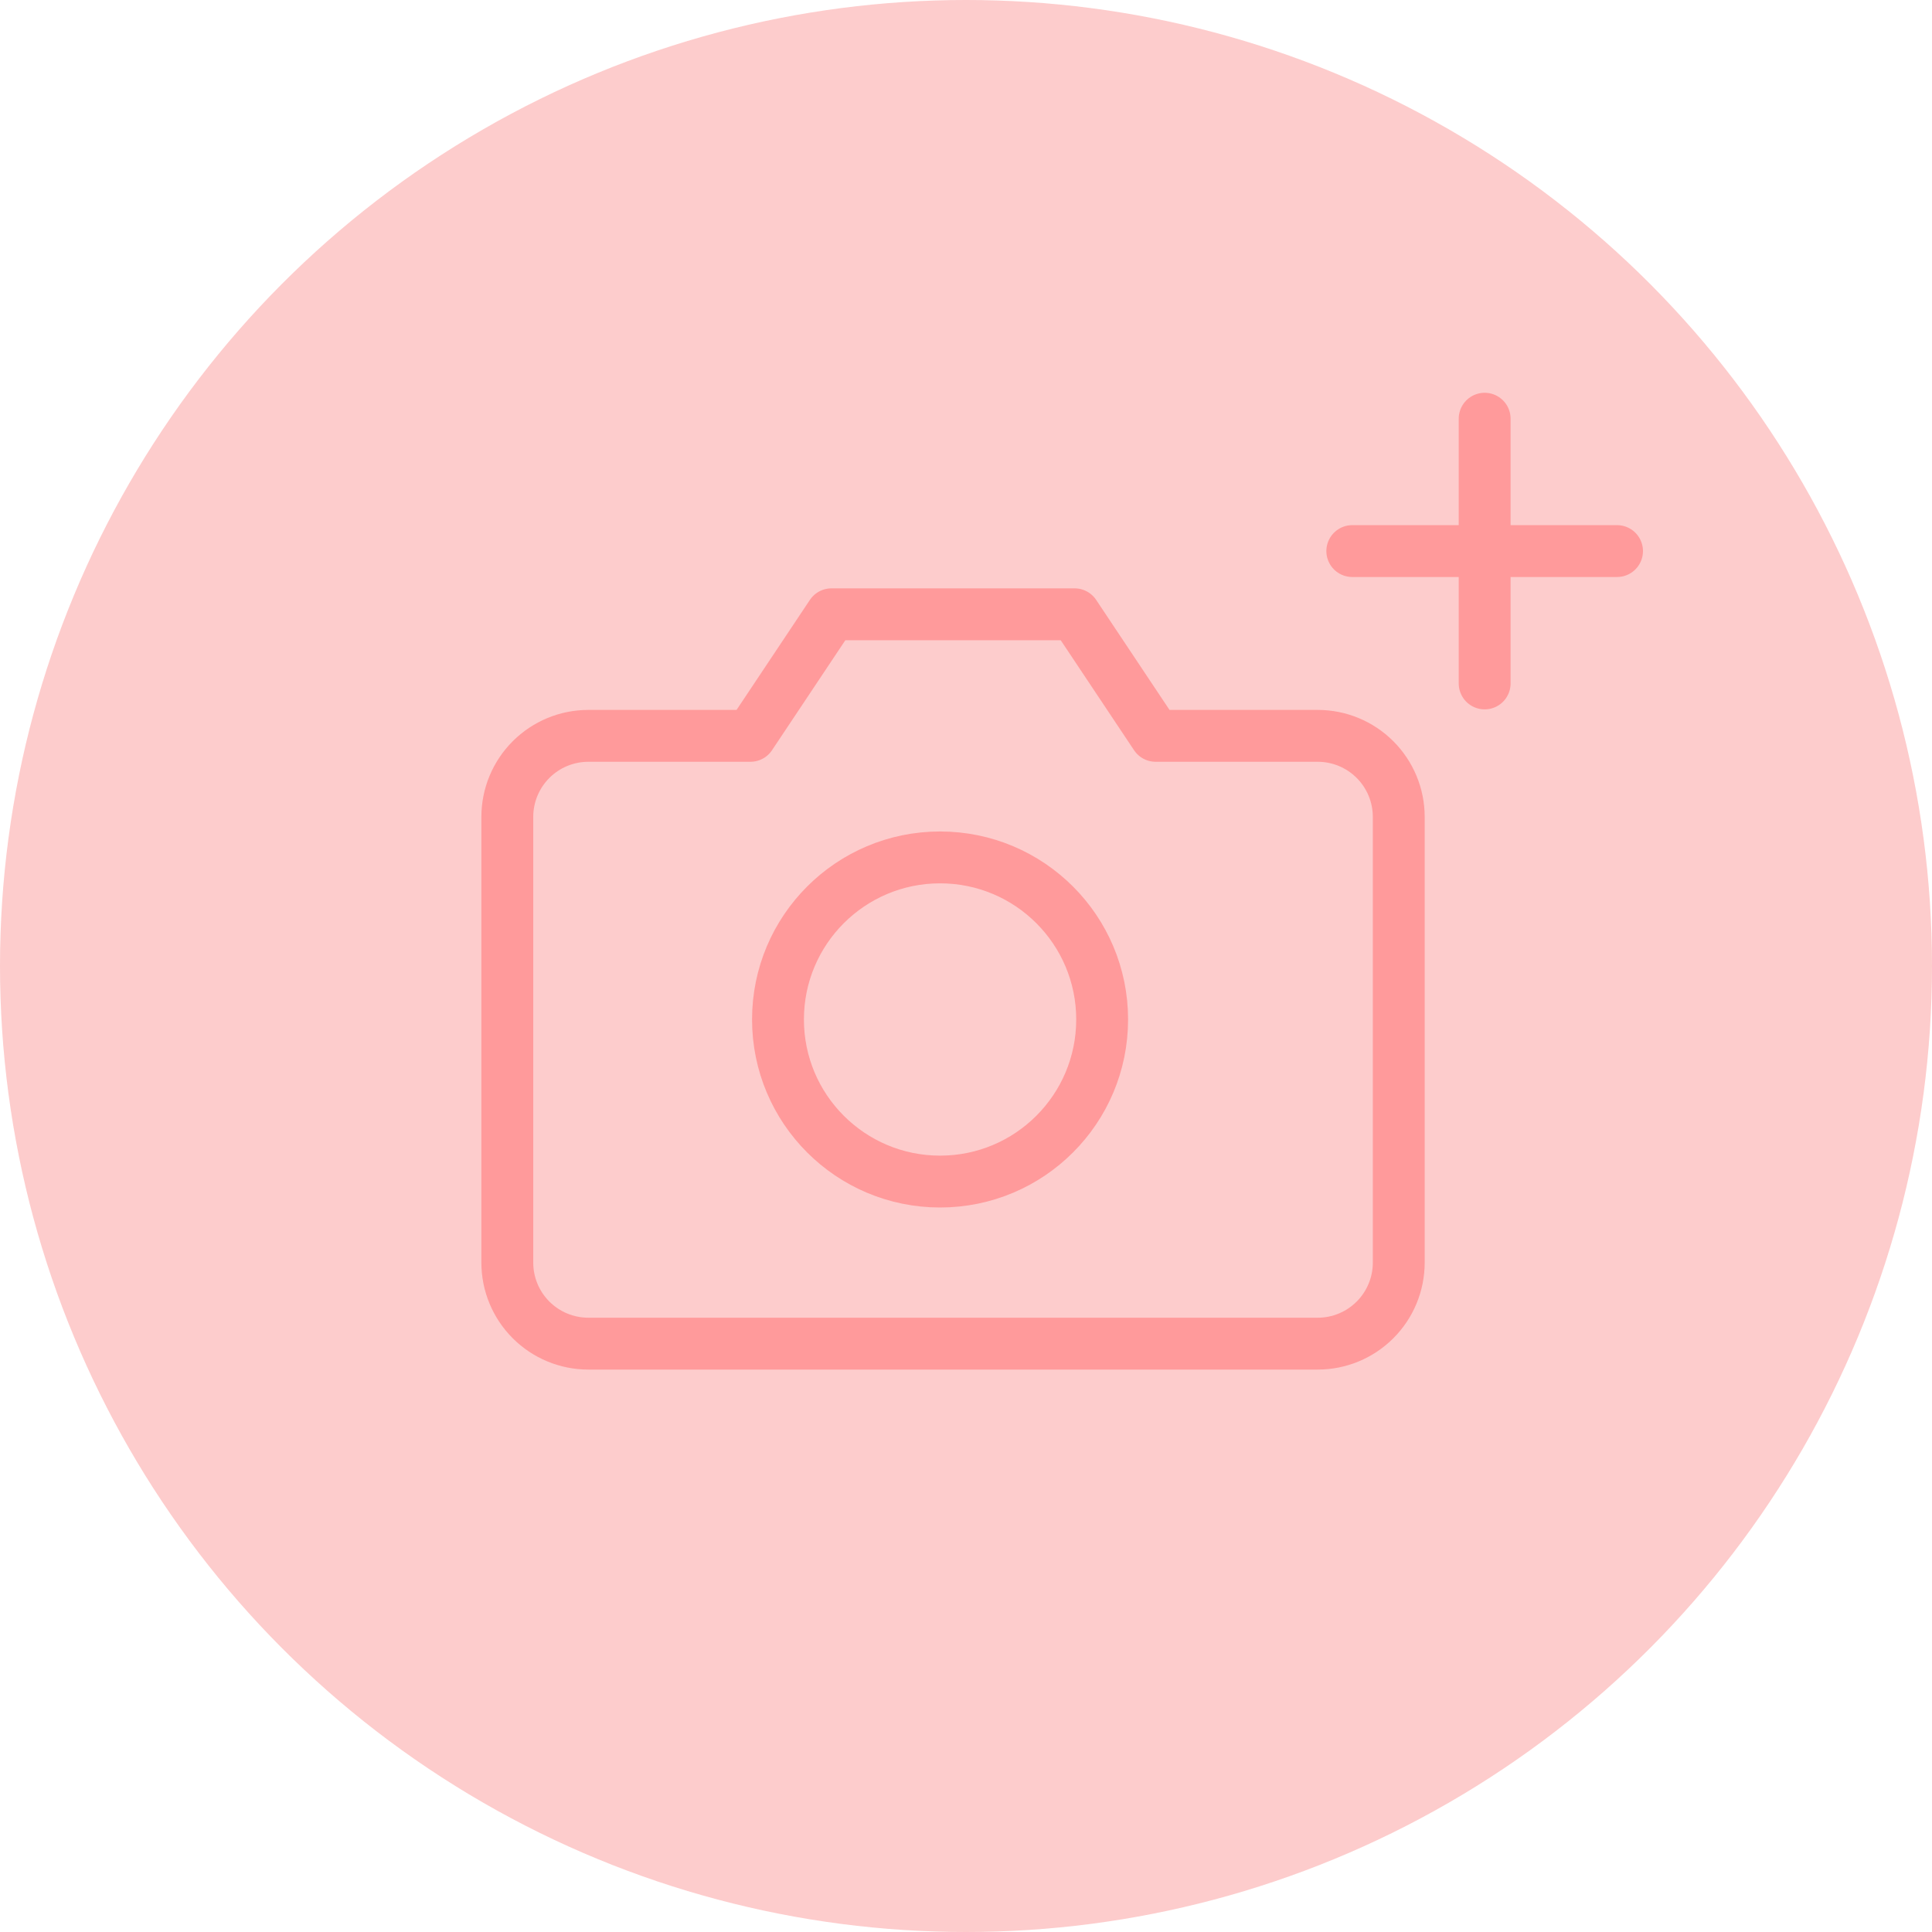 <svg width="149" height="149" viewBox="0 0 149 149" fill="none" xmlns="http://www.w3.org/2000/svg">
  <circle cx="74.5" cy="74.5" r="74.5" fill="#FDCCCC"/>
  <path d="M12.5 2.292V22.708M2.292 12.5H22.709" stroke="#FF9A9B" stroke-width="4" stroke-linecap="round" stroke-linejoin="round" transform="translate(102, 30)"/>
  <path d="M70.875 52.375C70.875 54.033 70.216 55.622 69.044 56.794C67.872 57.967 66.283 58.625 64.625 58.625H8.375C6.717 58.625 5.128 57.967 3.956 56.794C2.783 55.622 2.125 54.033 2.125 52.375V18C2.125 16.342 2.783 14.753 3.956 13.581C5.128 12.409 6.717 11.75 8.375 11.75H20.875L27.125 2.375H45.875L52.125 11.75H64.625C66.283 11.75 67.872 12.409 69.044 13.581C70.216 14.753 70.875 16.342 70.875 18V52.375Z" stroke="#FF9A9B" stroke-width="4" stroke-linecap="round" stroke-linejoin="round" transform="translate(37, 45)"/>
  <path d="M36.5 46.125C43.404 46.125 49 40.529 49 33.625C49 26.721 43.404 21.125 36.5 21.125C29.596 21.125 24 26.721 24 33.625C24 40.529 29.596 46.125 36.5 46.125Z" stroke="#FF9A9B" stroke-width="4" stroke-linecap="round" stroke-linejoin="round" transform="translate(36, 45)"/>
</svg>
